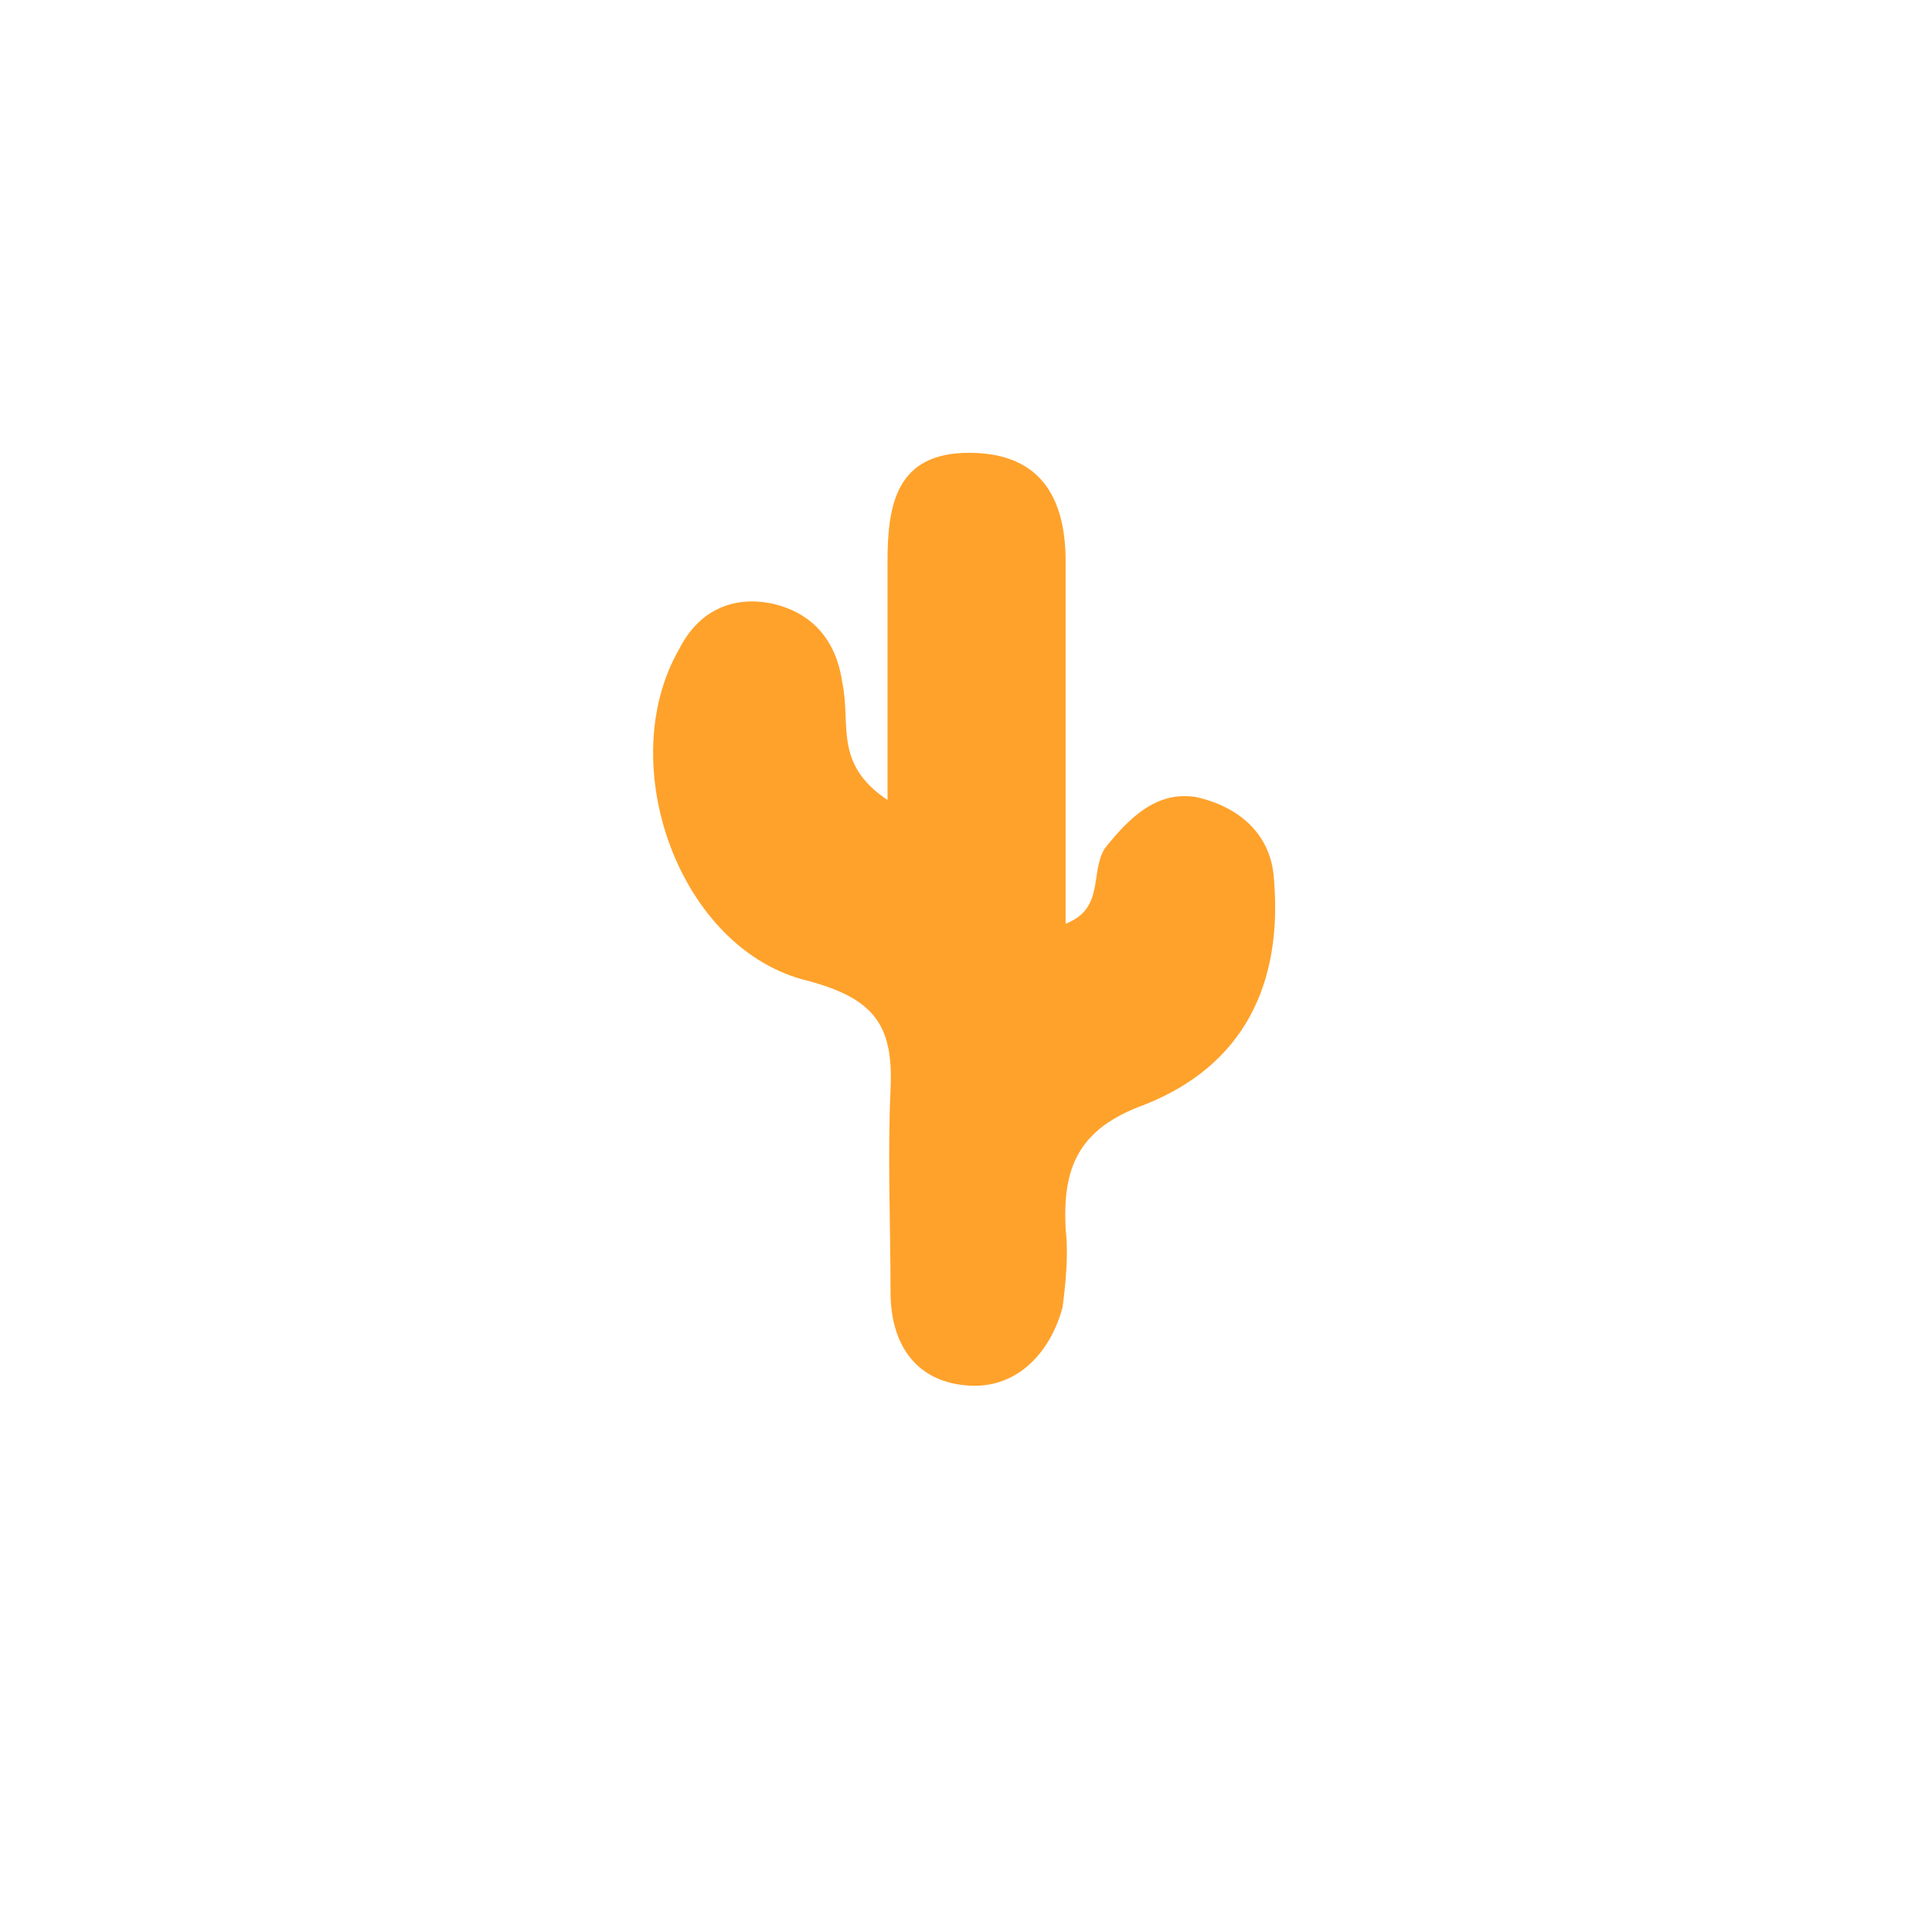 <?xml version="1.0" encoding="utf-8"?>
<!-- Generator: Adobe Illustrator 23.0.4, SVG Export Plug-In . SVG Version: 6.00 Build 0)  -->
<svg version="1.1" id="cactus" xmlns="http://www.w3.org/2000/svg" xmlns:xlink="http://www.w3.org/1999/xlink" x="0px" y="0px"
	 viewBox="0 0 64 64" style="enable-background:new 0 0 64 64;" xml:space="preserve">
<style type="text/css">
	.st0{fill:#ffa22b;}
</style>
<title>icon</title>
<path class="st0" d="M29.4,26.5c0-2.6,0-5.3,0-7.9c0-1.9,0.3-3.6,2.7-3.6c2.3,0,3.2,1.4,3.2,3.6c0,1.9,0,4,0,5.9s0,4,0,6.1
	c1.3-0.5,0.8-1.7,1.3-2.5c0.8-1,1.7-1.9,3-1.7c1.4,0.3,2.5,1.2,2.6,2.7c0.3,3.5-1,6.2-4.3,7.5c-2.2,0.8-2.7,2.1-2.6,4.1
	c0.1,0.9,0,1.8-0.1,2.6c-0.4,1.5-1.5,2.7-3.1,2.6c-1.7-0.1-2.6-1.3-2.6-3.1c0-2.2-0.1-4.5,0-6.7c0.1-2.1-0.5-3-2.7-3.6
	c-4.3-1-6.5-7.2-4.3-11c0.6-1.2,1.7-1.8,3.1-1.5c1.3,0.3,2.1,1.2,2.3,2.6C28.2,24,27.6,25.3,29.4,26.5z"/>
</svg>
